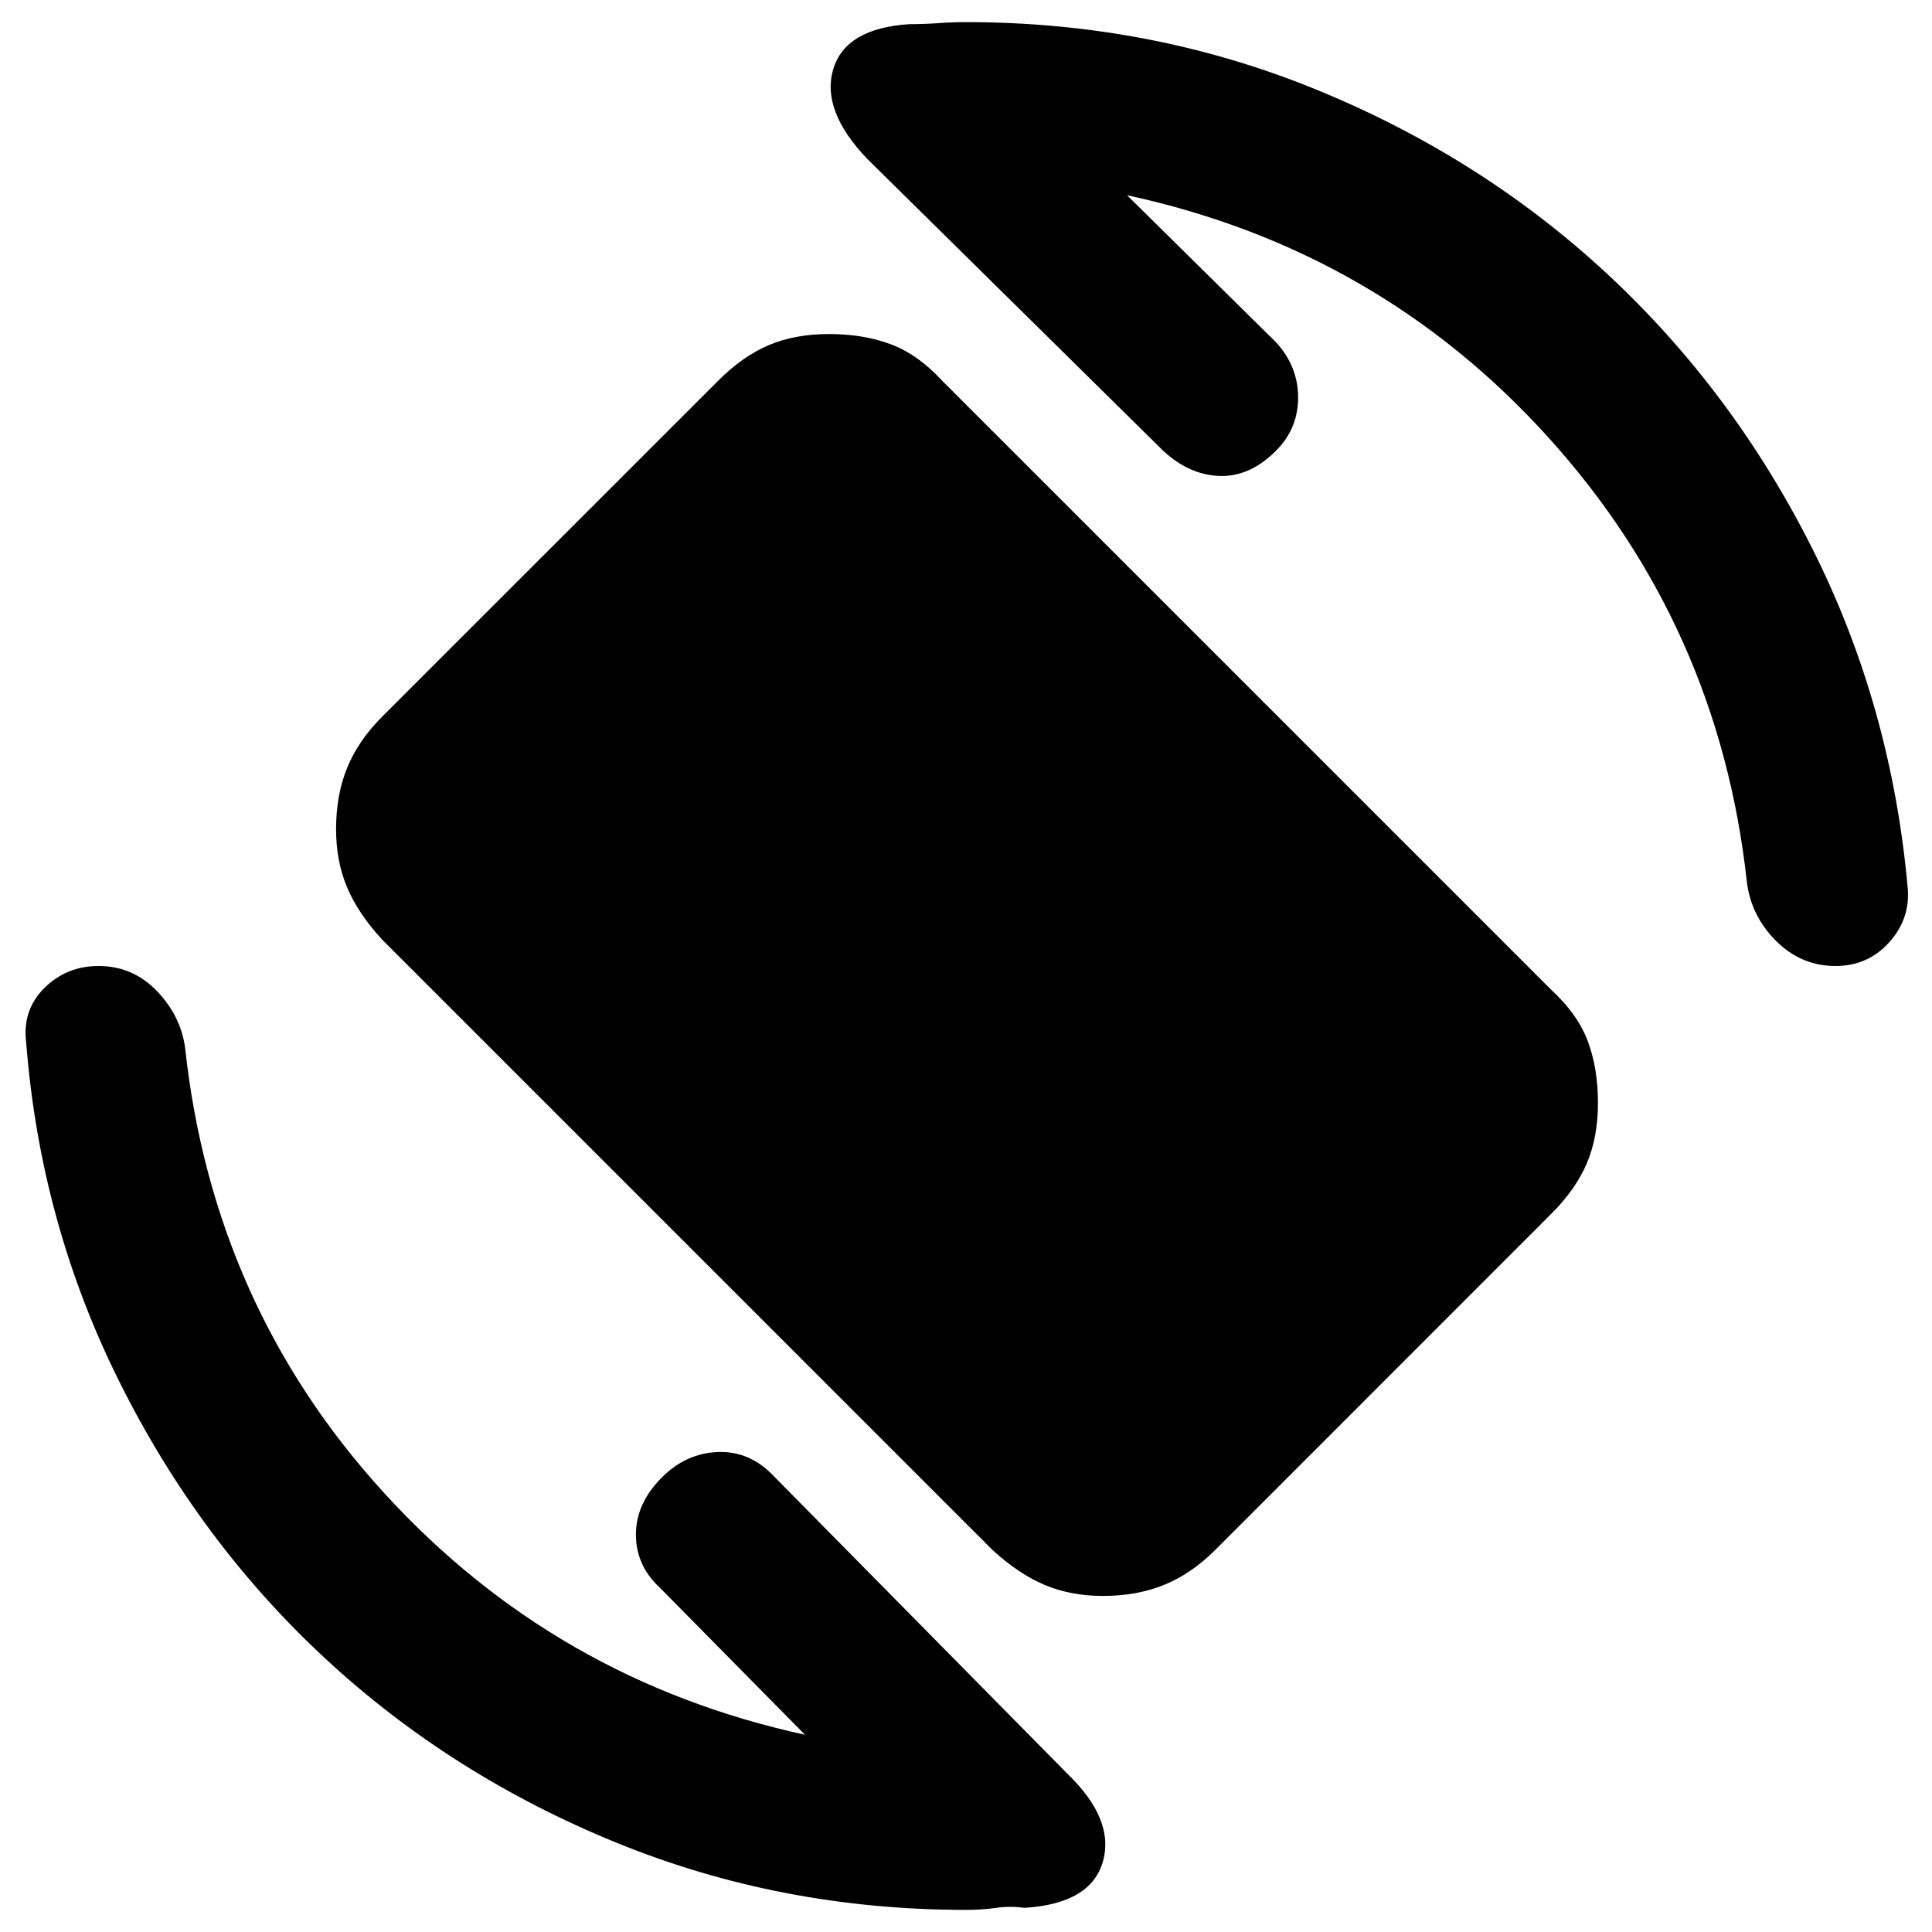 <svg xmlns="http://www.w3.org/2000/svg" height="20" width="20"><path d="M10.271 16.042 3.958 9.729Q3.708 9.458 3.594 9.188Q3.479 8.917 3.479 8.583Q3.479 8.229 3.594 7.948Q3.708 7.667 3.958 7.417L7.438 3.938Q7.688 3.688 7.958 3.573Q8.229 3.458 8.583 3.458Q8.938 3.458 9.219 3.563Q9.5 3.667 9.75 3.938L16.062 10.25Q16.333 10.5 16.438 10.781Q16.542 11.062 16.542 11.417Q16.542 11.771 16.427 12.042Q16.312 12.312 16.062 12.562L12.583 16.042Q12.333 16.292 12.052 16.406Q11.771 16.521 11.417 16.521Q11.083 16.521 10.812 16.406Q10.542 16.292 10.271 16.042ZM10 19.771Q8.083 19.771 6.375 19.073Q4.667 18.375 3.365 17.167Q2.062 15.958 1.24 14.312Q0.417 12.667 0.271 10.792Q0.229 10.458 0.458 10.229Q0.688 10 1.021 10Q1.375 10 1.625 10.26Q1.875 10.521 1.917 10.854Q2.208 13.521 3.979 15.458Q5.75 17.396 8.333 17.958L6.833 16.438Q6.583 16.208 6.583 15.885Q6.583 15.562 6.854 15.292Q7.104 15.042 7.438 15.031Q7.771 15.021 8.021 15.292L11.042 18.354Q11.542 18.833 11.417 19.271Q11.292 19.708 10.604 19.75Q10.458 19.729 10.312 19.75Q10.167 19.771 10 19.771ZM19 10Q18.646 10 18.385 9.74Q18.125 9.479 18.083 9.125Q17.792 6.479 16.031 4.531Q14.271 2.583 11.667 2.021L13.208 3.542Q13.438 3.792 13.438 4.115Q13.438 4.438 13.208 4.667Q12.938 4.938 12.625 4.927Q12.312 4.917 12.042 4.667L8.979 1.646Q8.5 1.146 8.625 0.719Q8.75 0.292 9.417 0.25Q9.562 0.25 9.708 0.24Q9.854 0.229 10 0.229Q11.917 0.229 13.625 0.927Q15.333 1.625 16.635 2.833Q17.938 4.042 18.76 5.677Q19.583 7.312 19.75 9.208Q19.771 9.521 19.552 9.76Q19.333 10 19 10Z"/></svg>